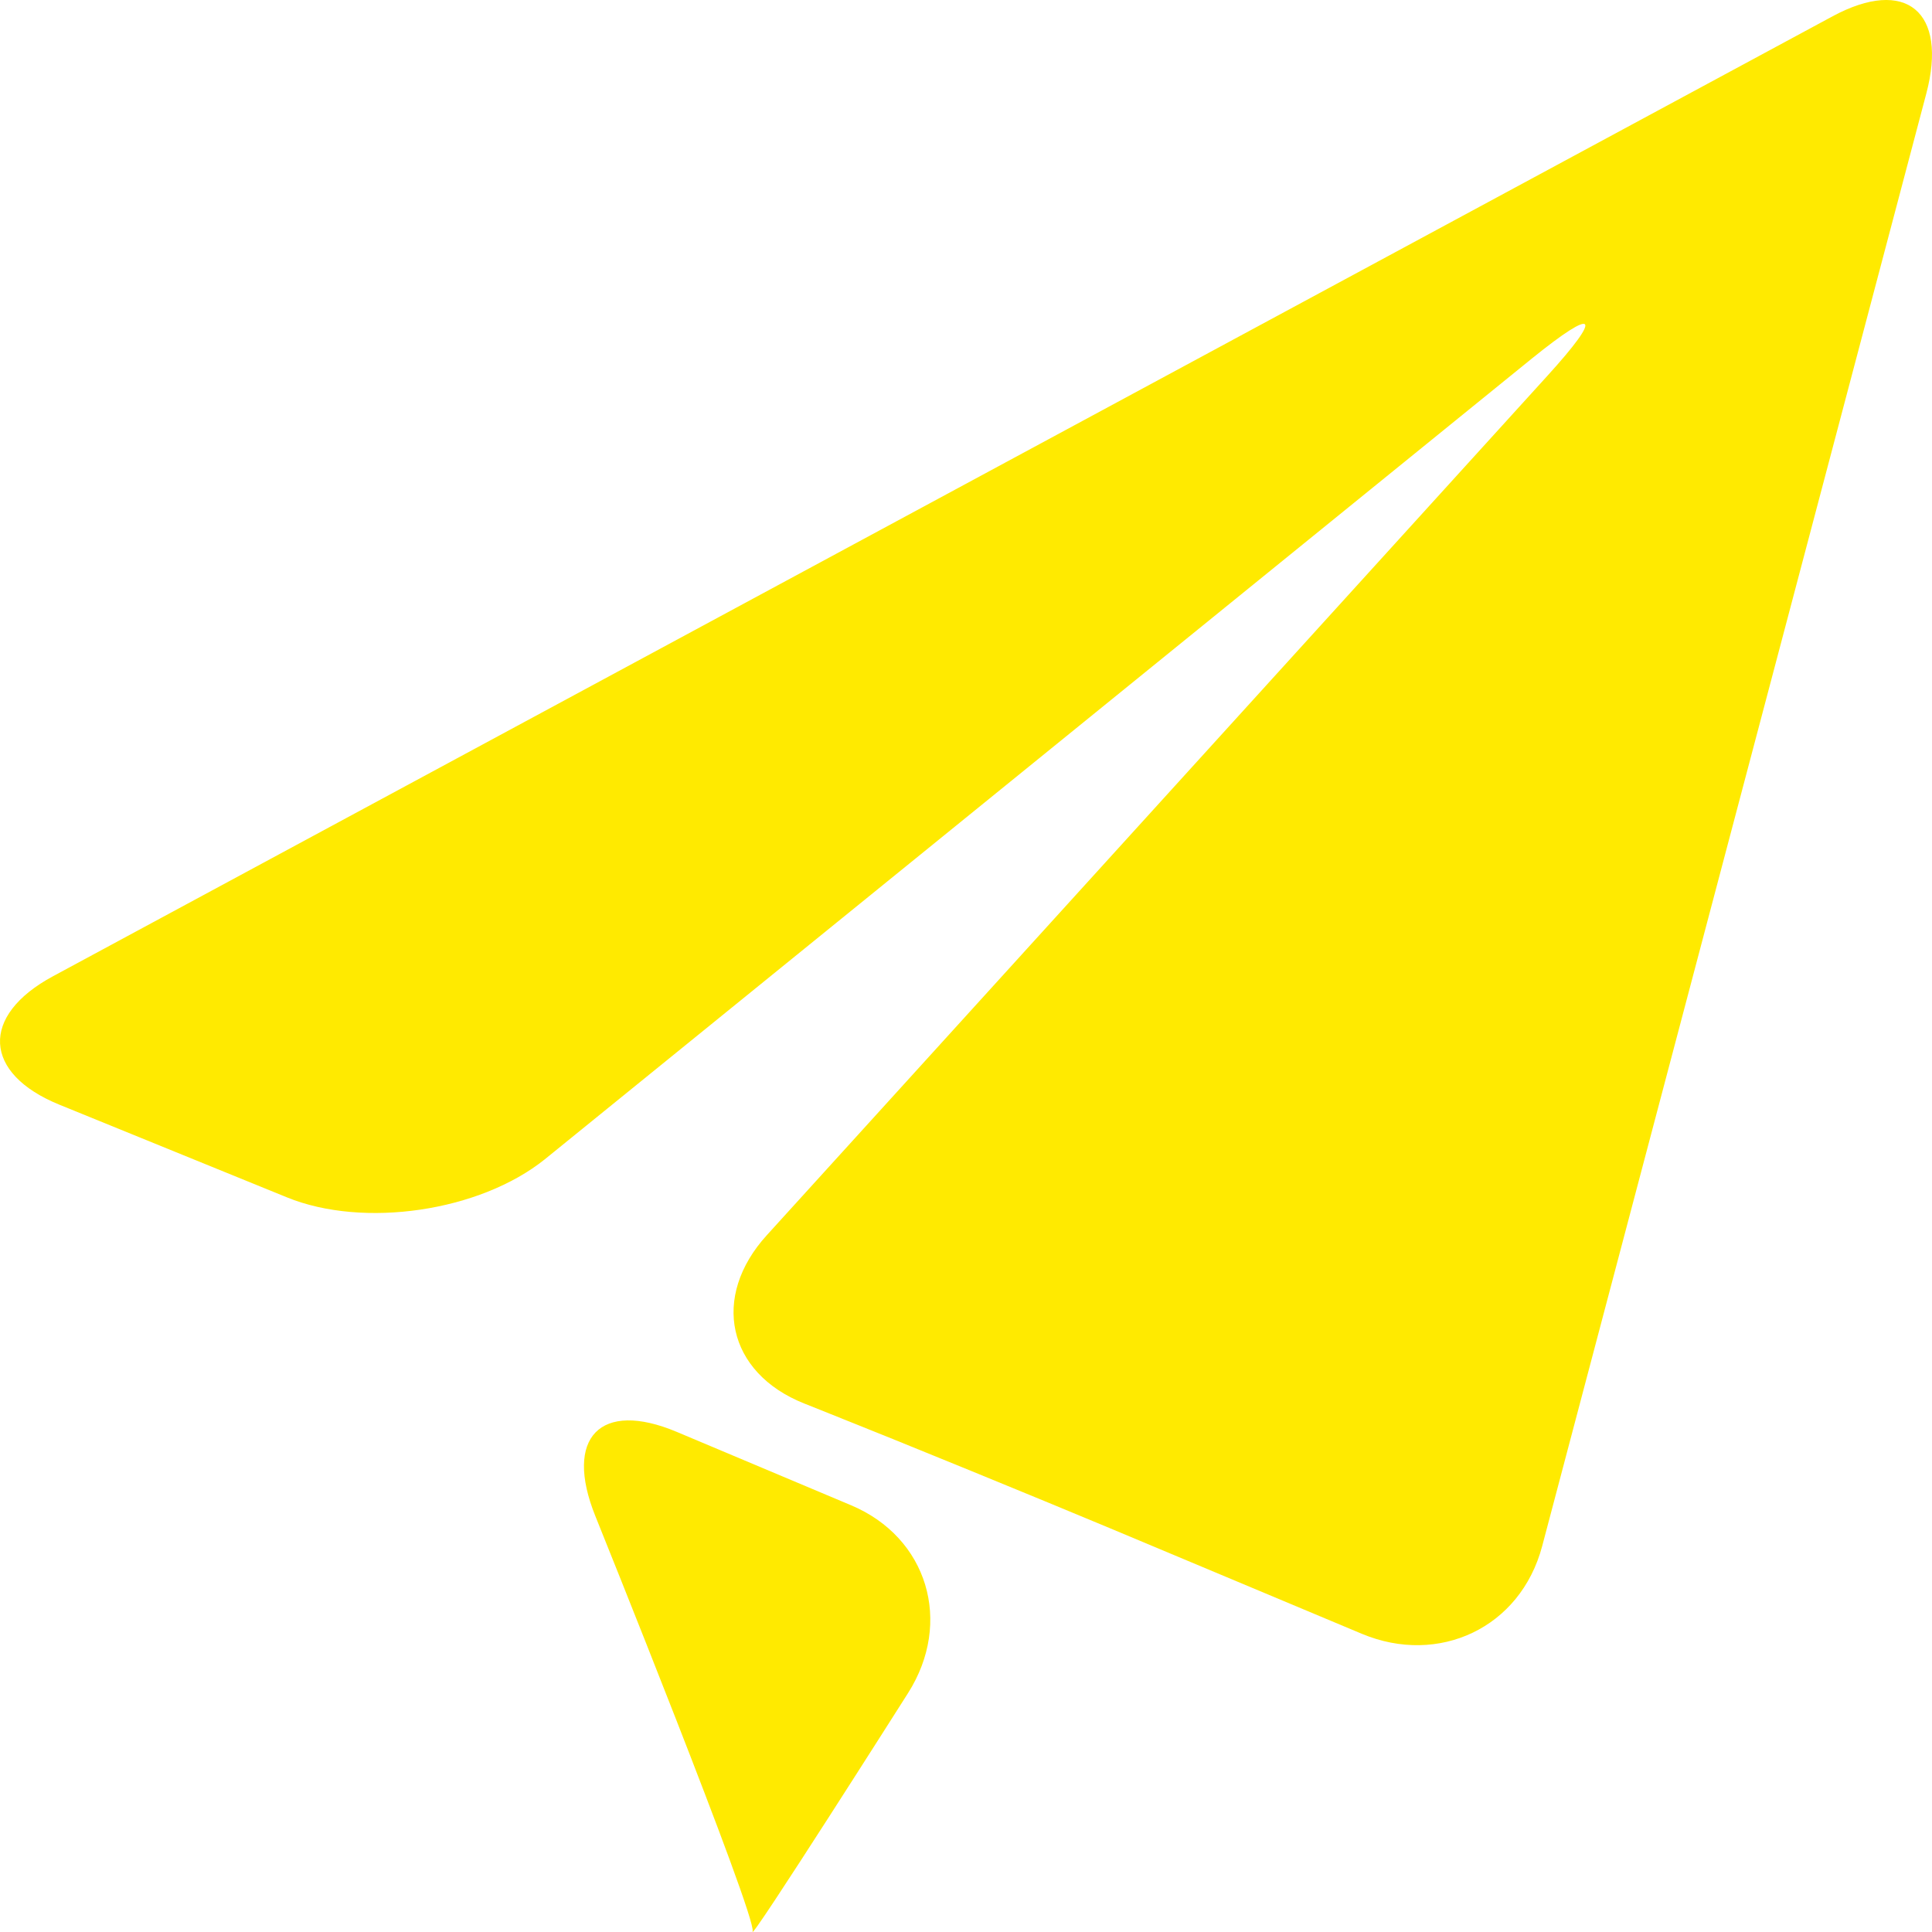 <svg width="22" height="22" viewBox="0 0 22 22" fill="none" xmlns="http://www.w3.org/2000/svg">
<path d="M0.603 11.117C-0.23 11.566 -0.195 12.225 0.678 12.58L3.266 13.634C4.14 13.991 5.463 13.796 6.204 13.201L17.442 4.084C18.181 3.486 18.261 3.575 17.619 4.281L8.734 14.063C8.091 14.768 8.281 15.633 9.158 15.982L9.461 16.103C10.338 16.452 11.767 17.038 12.639 17.402L15.509 18.605C16.381 18.969 17.313 18.54 17.561 17.606L21.935 1.066C22.182 0.132 21.703 -0.264 20.869 0.185L0.603 11.117Z" fill="#FFEA00"/>
<path d="M8.57 21.994C8.518 22.151 10.339 19.281 10.339 19.281C10.854 18.472 10.562 17.507 9.692 17.141L7.706 16.305C6.836 15.939 6.419 16.369 6.779 17.263C6.779 17.263 8.622 21.831 8.57 21.994Z" fill="#FFEA00"/>
</svg>
